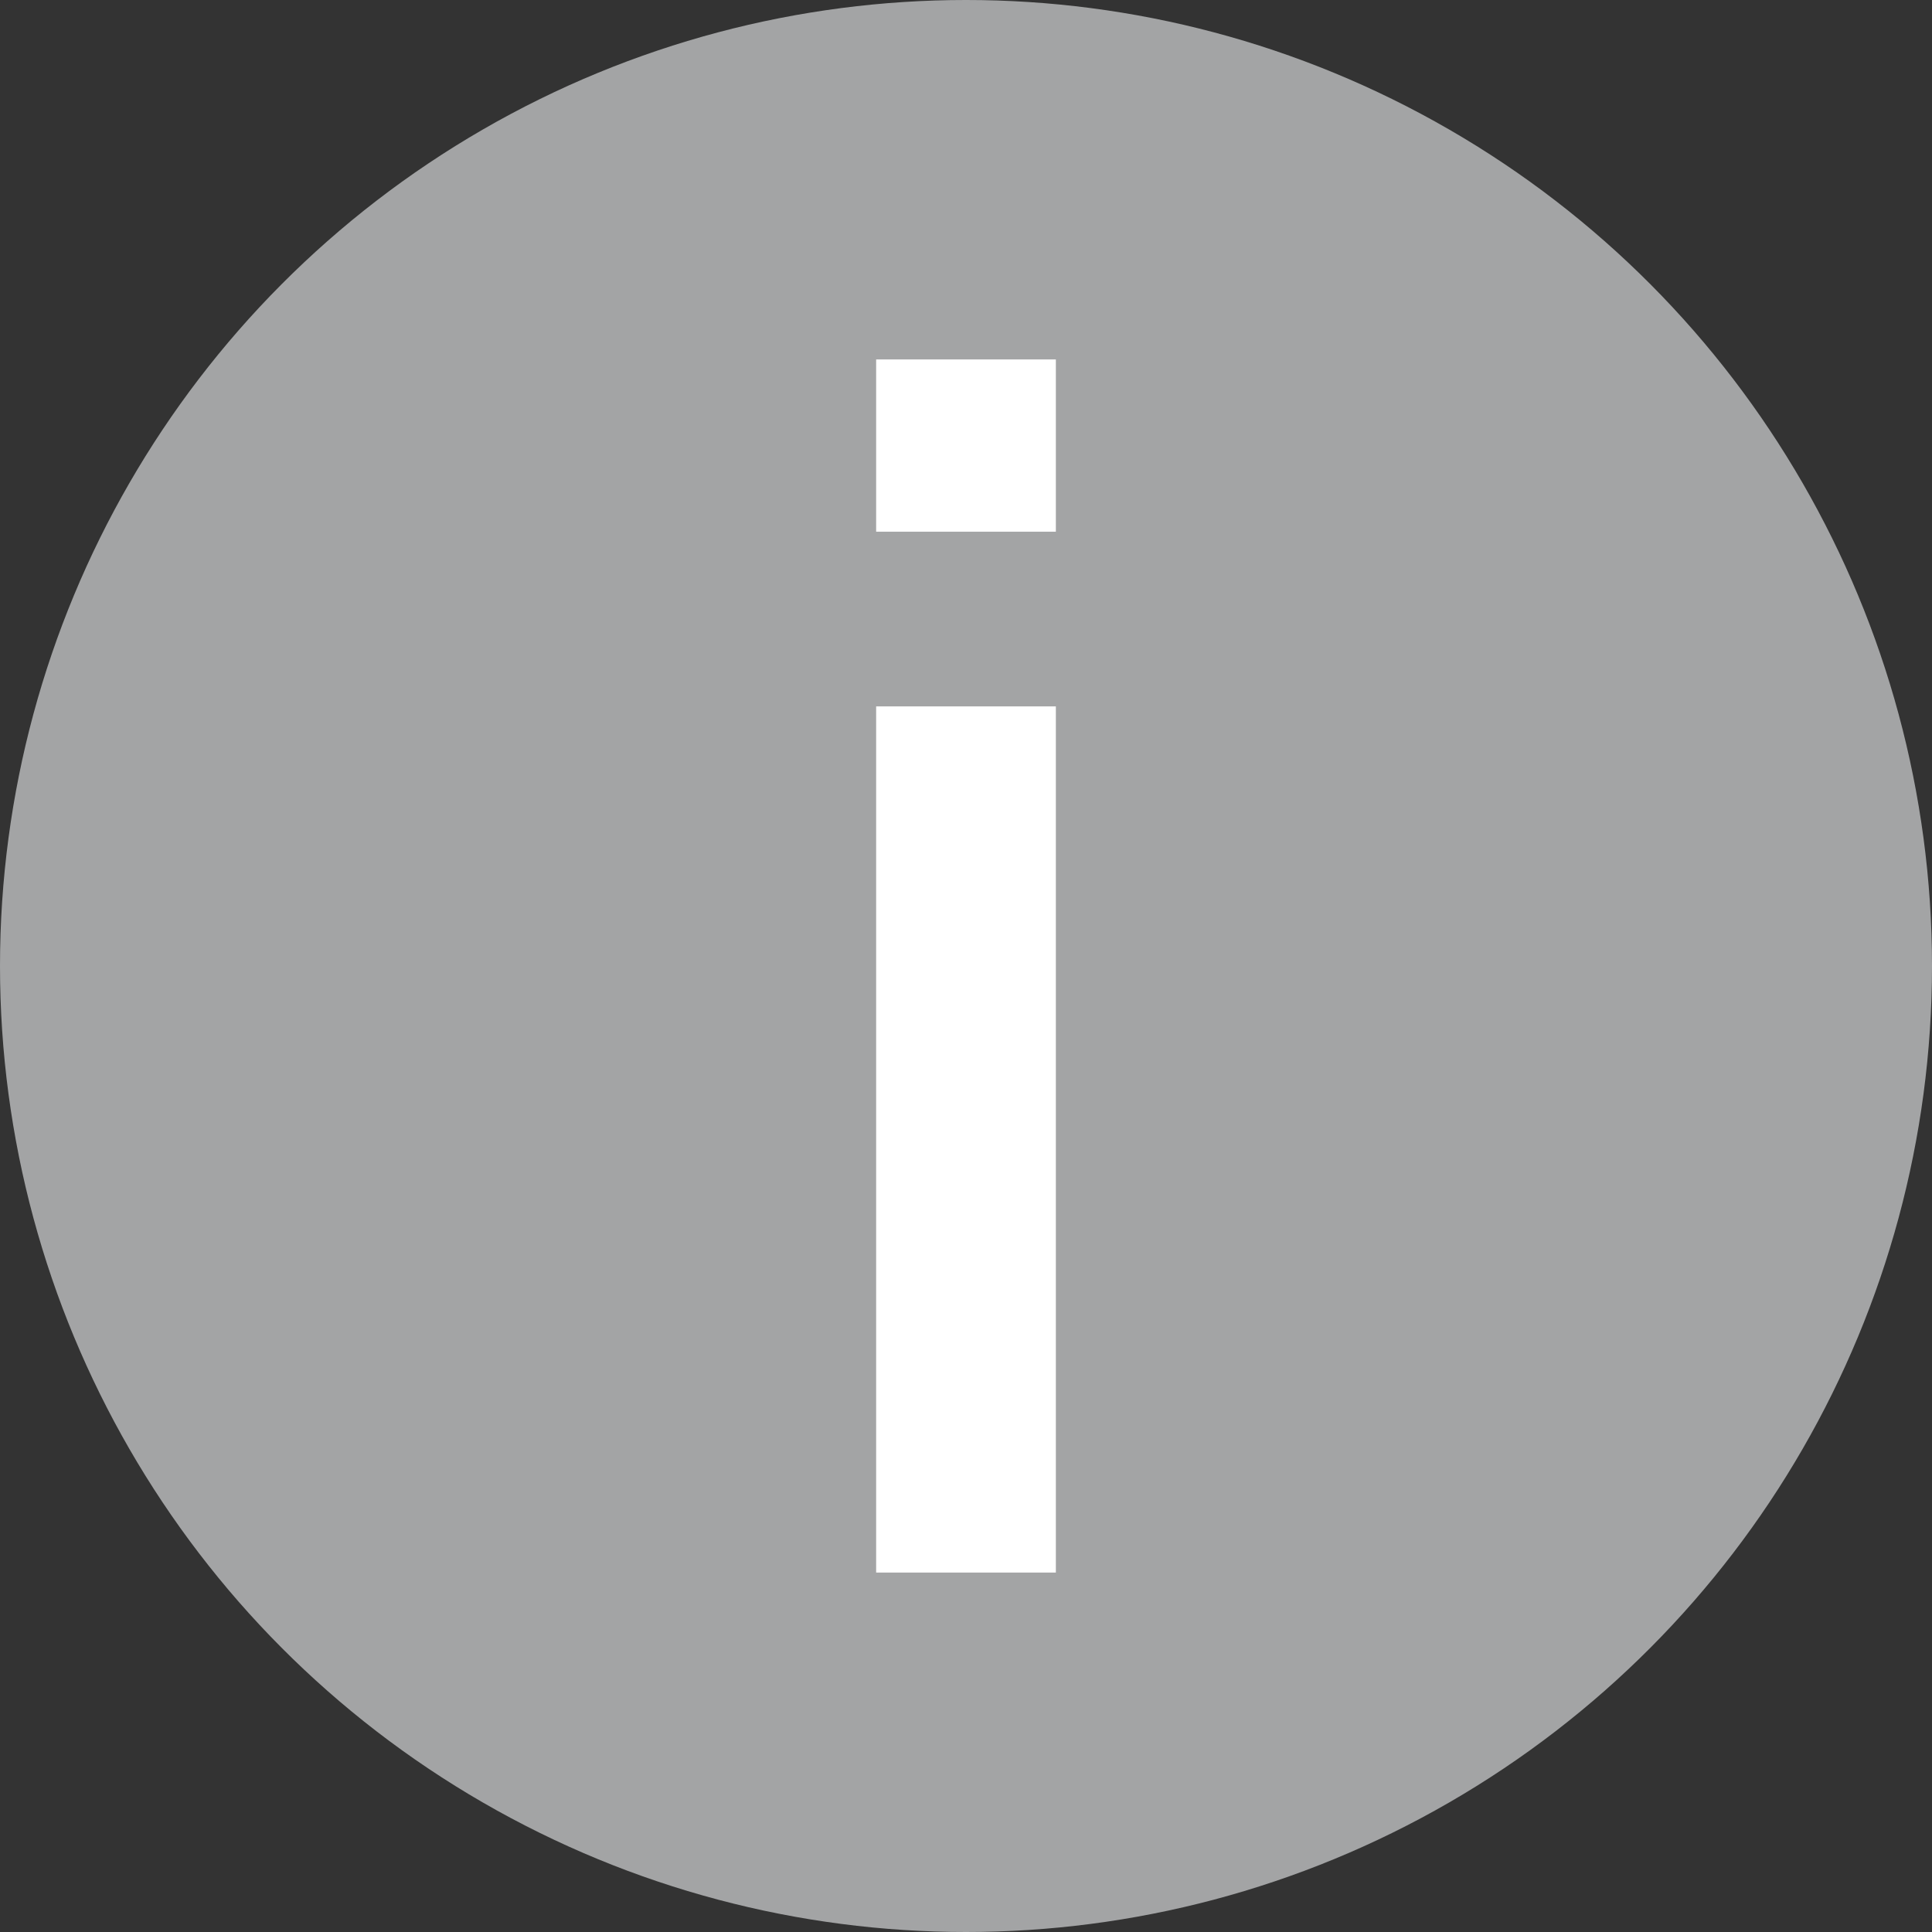 <svg width="86" height="86" viewBox="0 0 86 86" fill="none" xmlns="http://www.w3.org/2000/svg">
<rect x="0" y="0" width="86" height="86" fill="#333333" stroke="none"/>
<circle cx="43" cy="43" r="43" fill="#A3A4A5"/>
<path d="M39 70V31.444H47V70H39ZM39 16H47V23.668H39V16Z" fill="white"/>
</svg>
